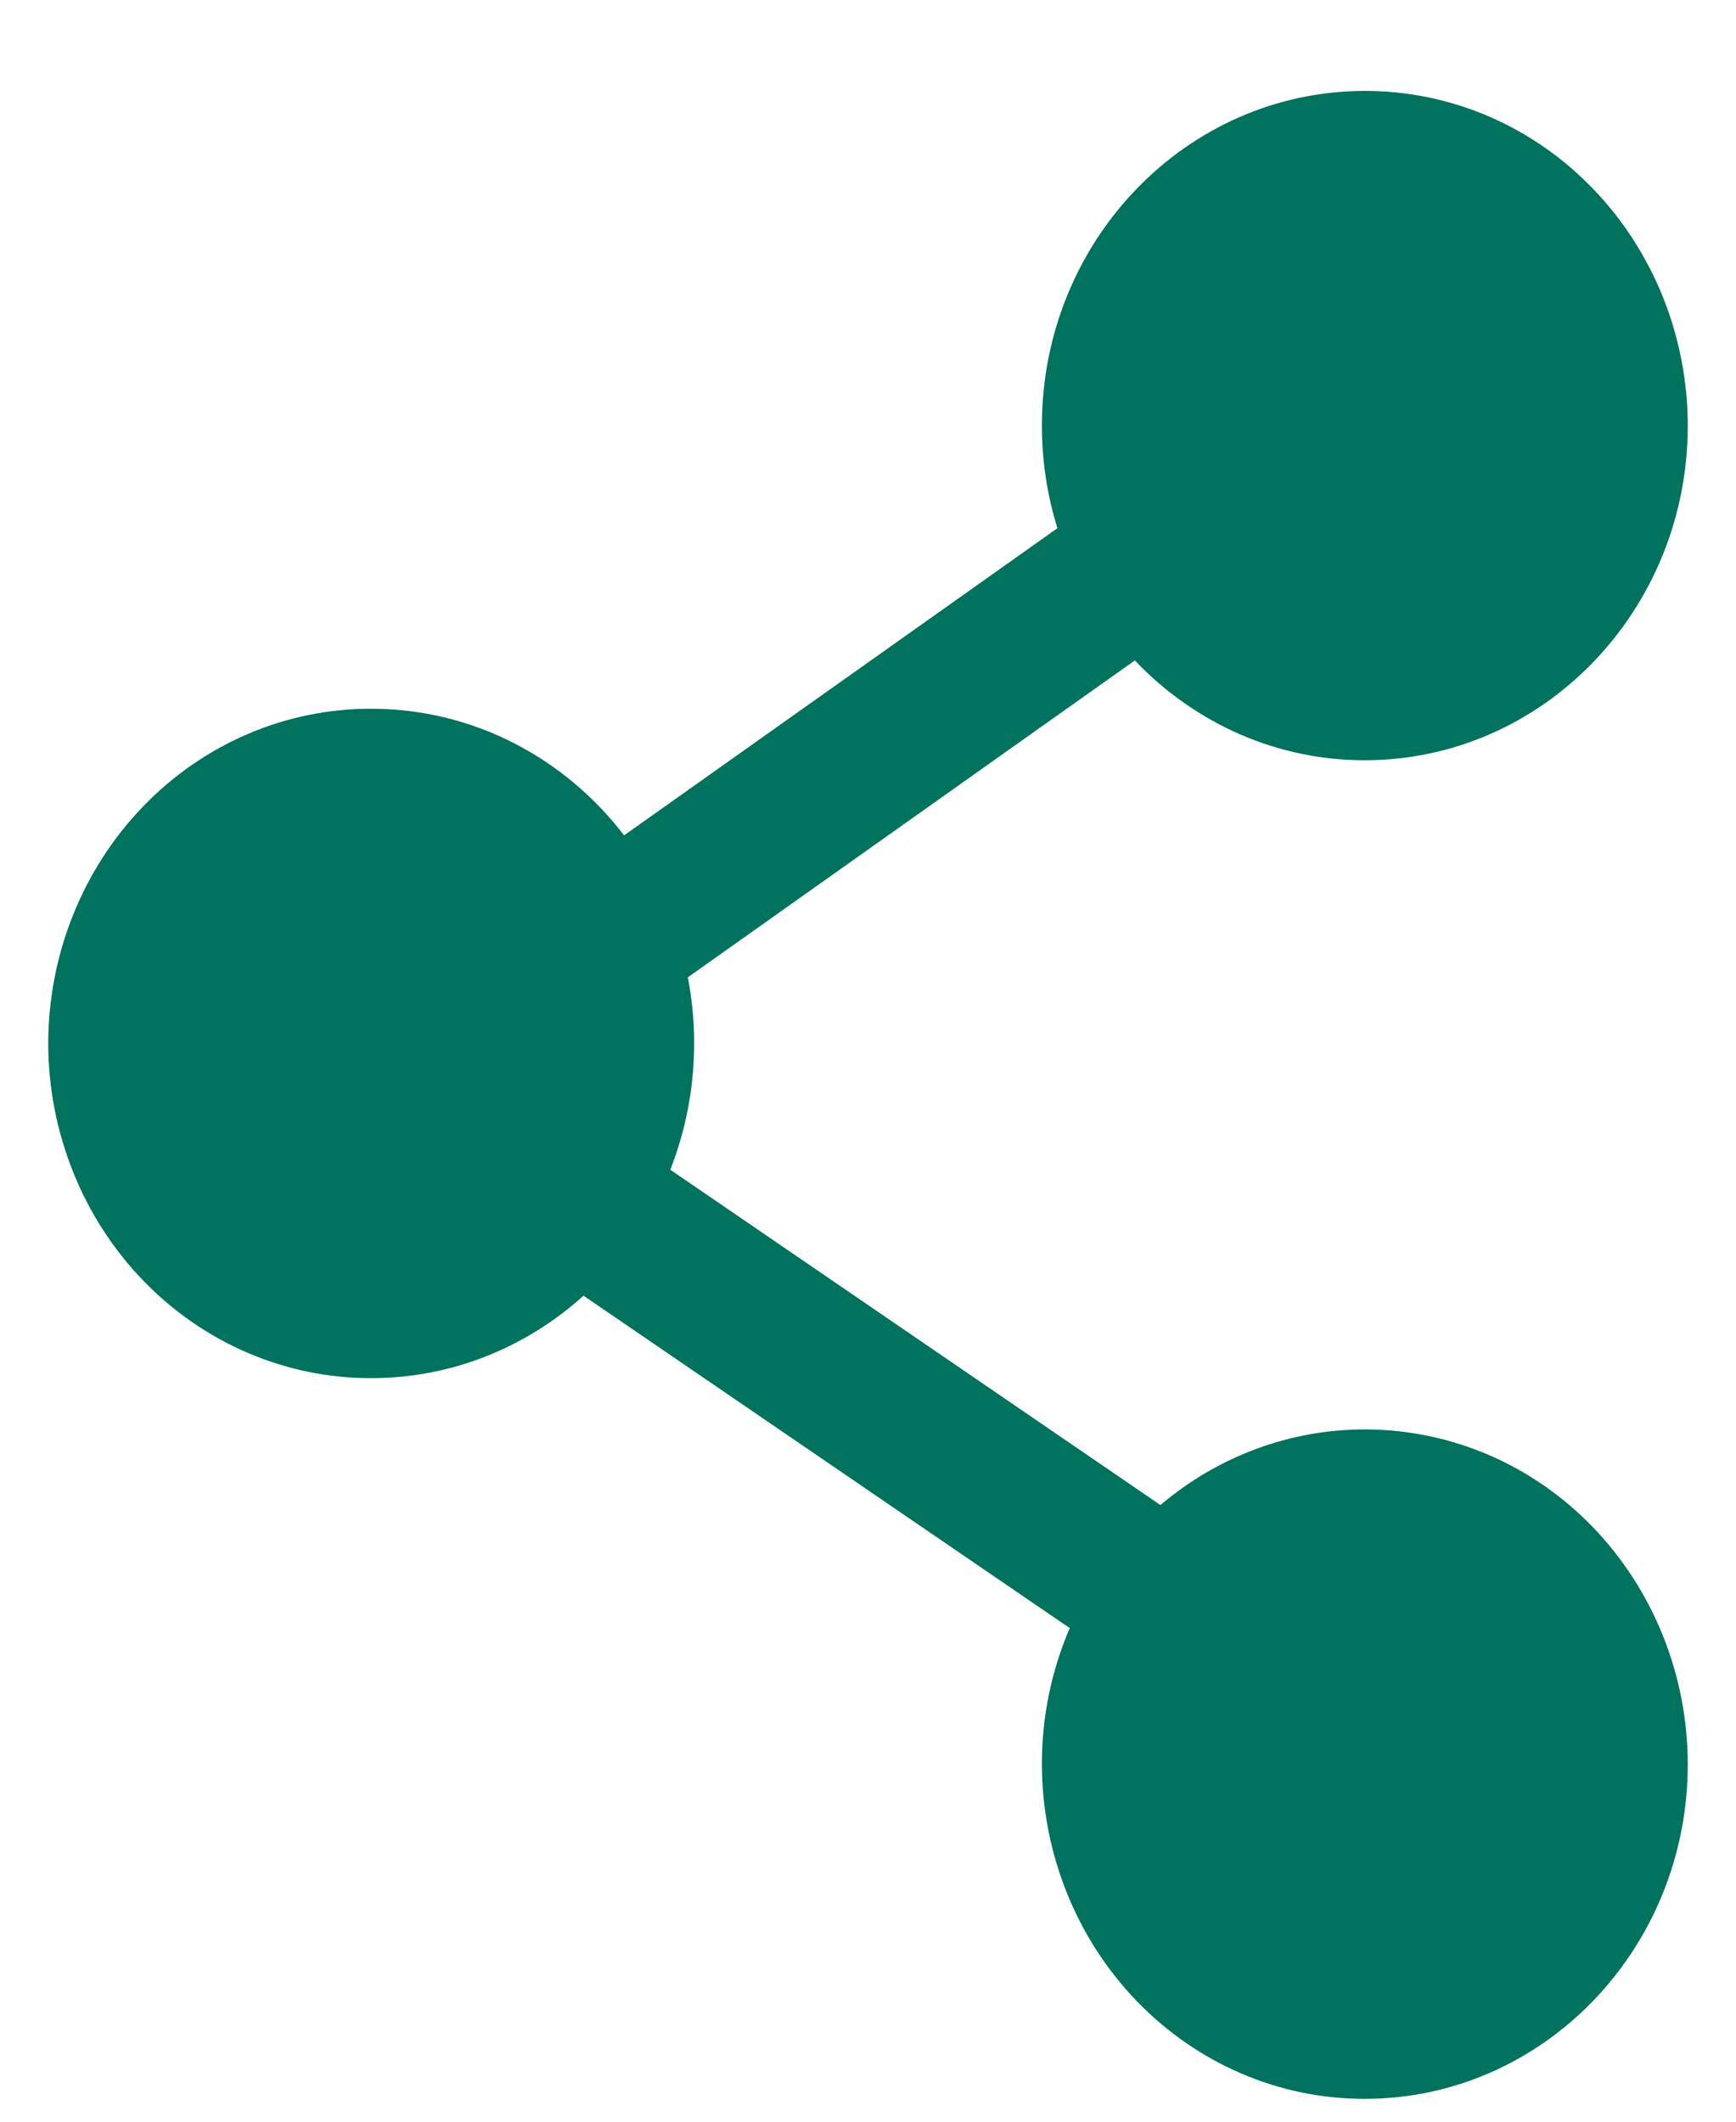 <svg width="18" height="22" viewBox="0 0 18 22" fill="none" xmlns="http://www.w3.org/2000/svg">
<path fill-rule="evenodd" clip-rule="evenodd" d="M10.803 4.413C10.803 2.497 12.303 0.943 14.151 0.943C14.59 0.942 15.024 1.031 15.43 1.204C15.836 1.378 16.205 1.633 16.516 1.956C16.827 2.278 17.074 2.661 17.243 3.082C17.412 3.504 17.499 3.956 17.5 4.413C17.5 6.329 16 7.883 14.151 7.883C13.708 7.884 13.268 7.793 12.859 7.615C12.45 7.437 12.079 7.177 11.767 6.848L7.132 10.134C7.261 10.803 7.198 11.497 6.95 12.129L12.032 15.606C12.631 15.098 13.38 14.821 14.152 14.822C14.591 14.822 15.025 14.911 15.431 15.084C15.837 15.258 16.206 15.514 16.517 15.836C16.827 16.158 17.074 16.541 17.243 16.963C17.412 17.384 17.499 17.836 17.5 18.293C17.5 20.209 16 21.763 14.151 21.763C13.265 21.765 12.415 21.4 11.787 20.75C11.159 20.099 10.805 19.215 10.803 18.293C10.802 17.807 10.901 17.326 11.092 16.882L6.05 13.435C5.439 13.988 4.657 14.291 3.848 14.29C3.409 14.291 2.975 14.202 2.569 14.028C2.163 13.854 1.794 13.599 1.483 13.276C1.172 12.954 0.925 12.571 0.757 12.149C0.588 11.728 0.501 11.276 0.5 10.819C0.501 10.362 0.588 9.91 0.757 9.489C0.926 9.067 1.173 8.684 1.484 8.362C1.794 8.04 2.163 7.785 2.569 7.611C2.975 7.437 3.409 7.348 3.848 7.349C4.912 7.349 5.858 7.862 6.471 8.662L10.964 5.477C10.857 5.133 10.803 4.774 10.803 4.413Z" fill="#00725E"/>
</svg>
